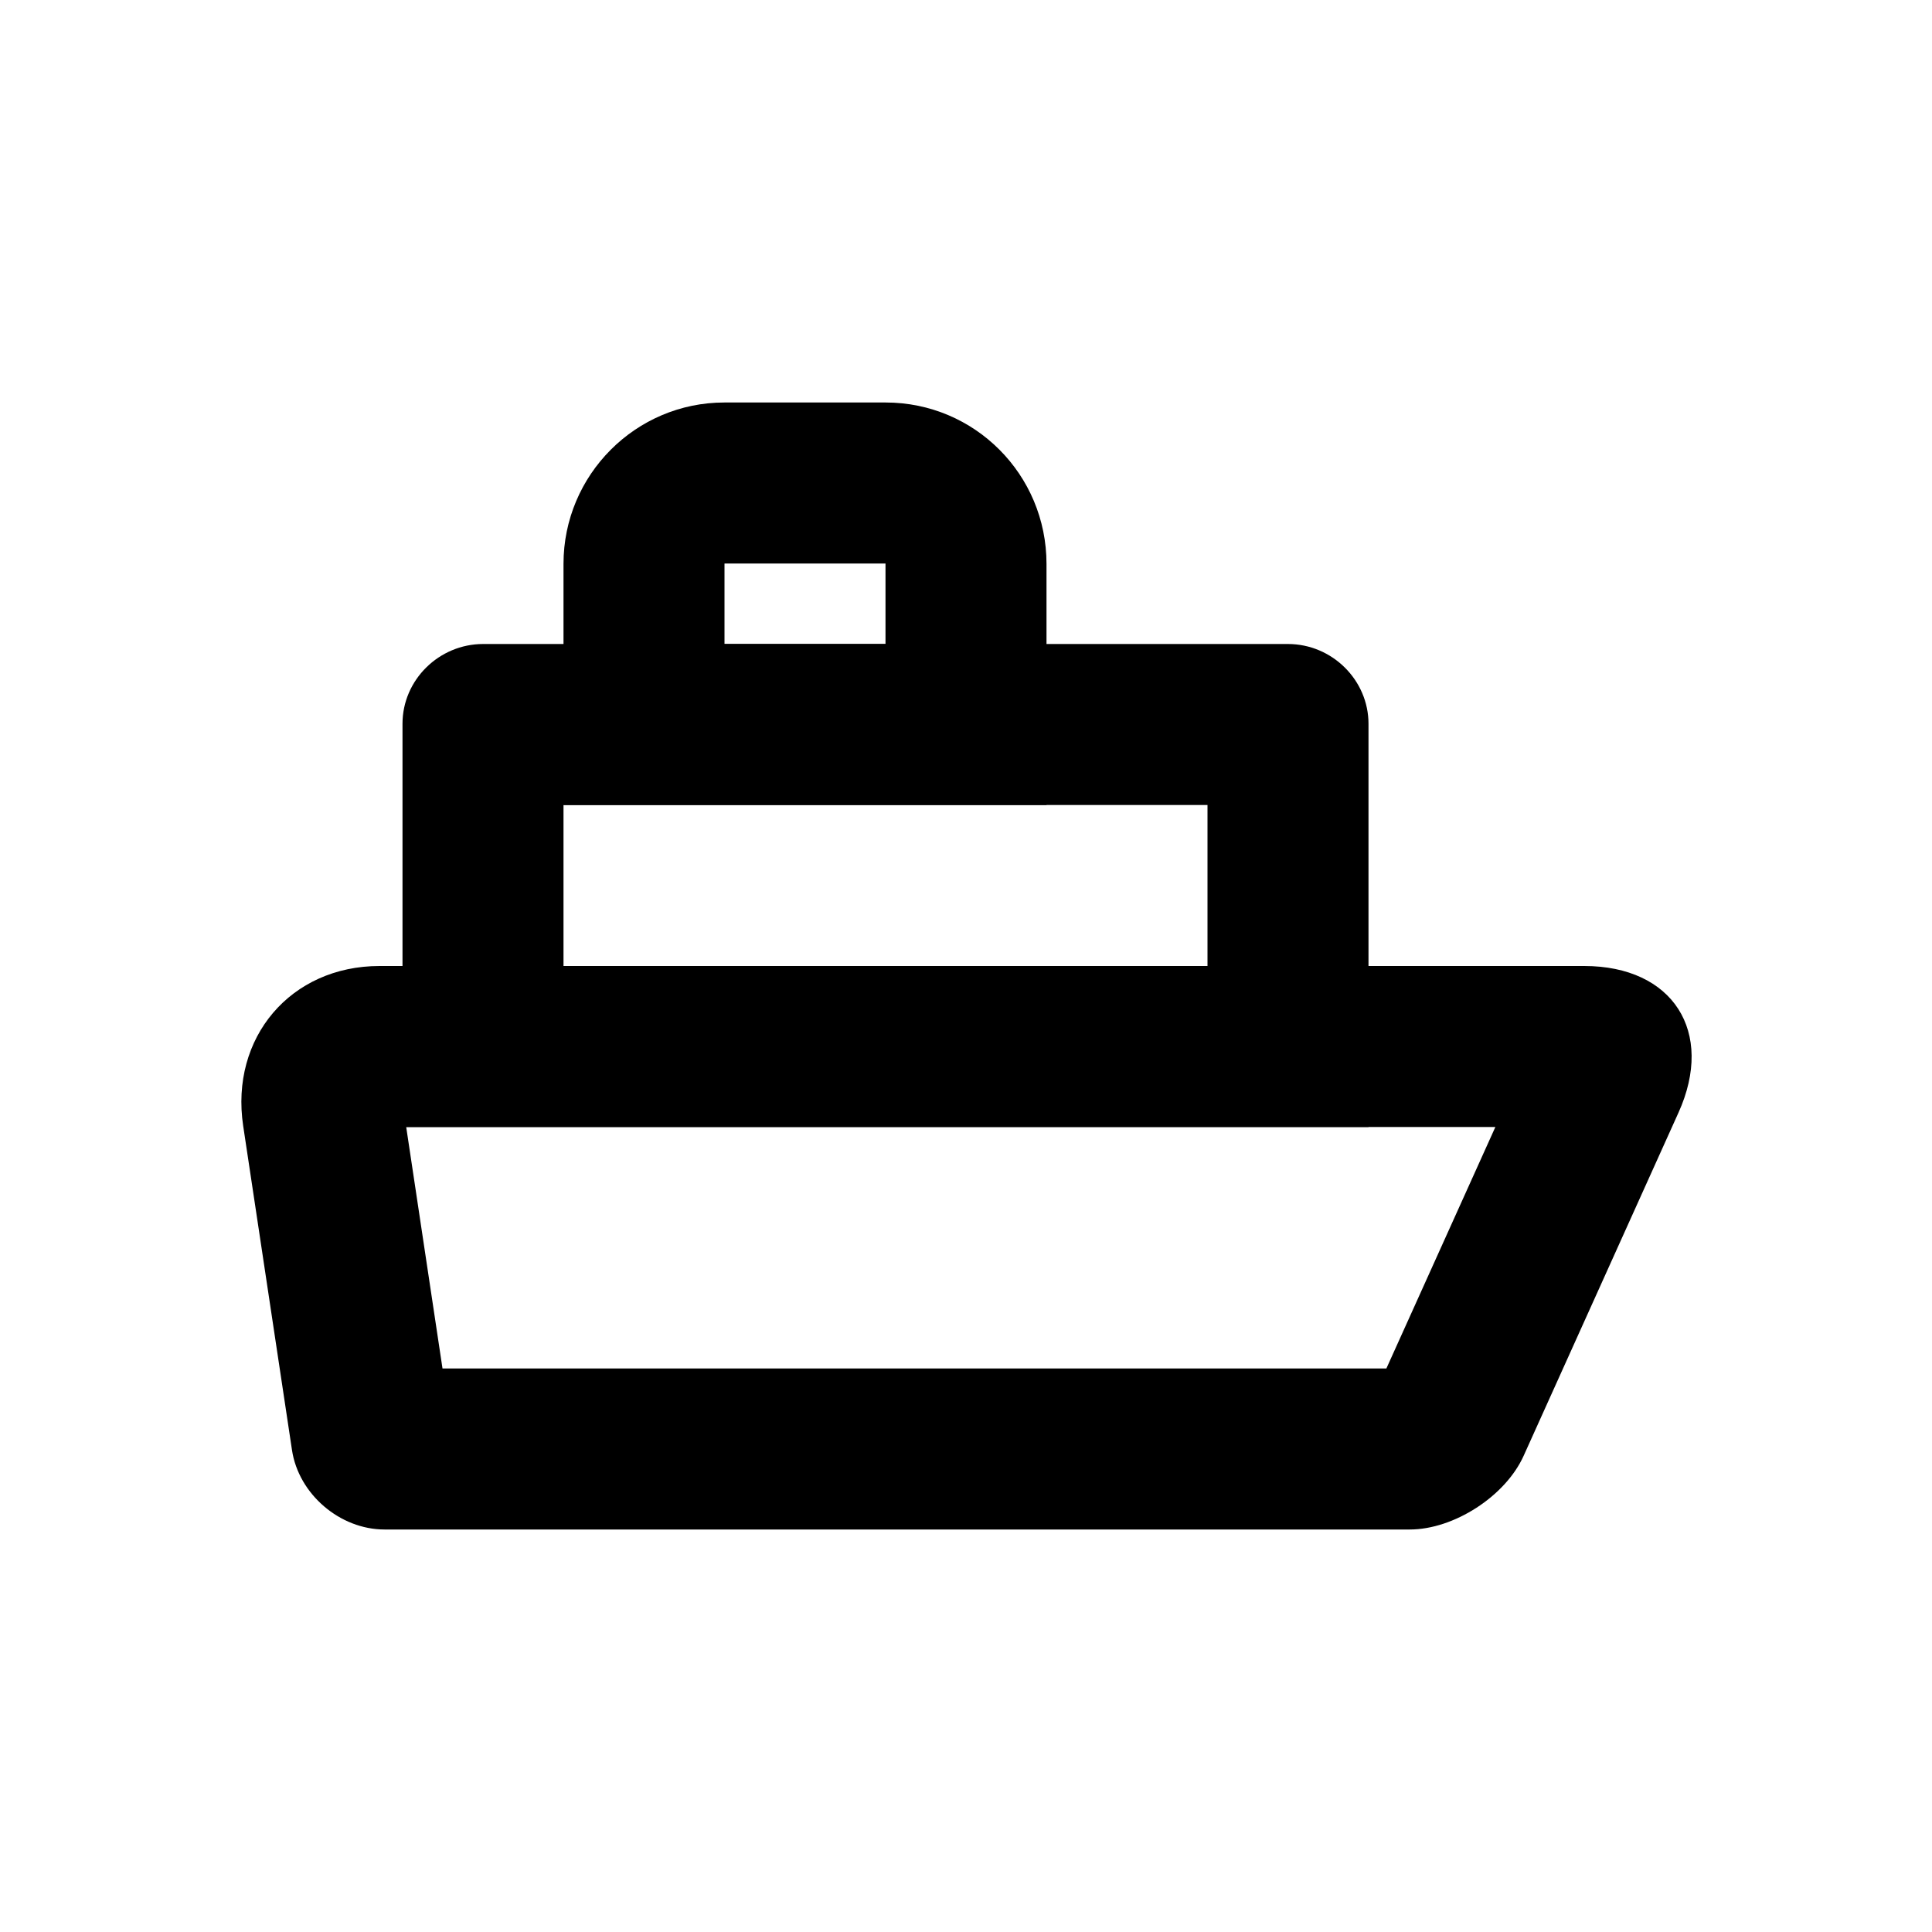 <?xml version="1.0" encoding="UTF-8" standalone="no"?>
<svg width="24px" height="24px" viewBox="0 0 24 24" version="1.1" xmlns="http://www.w3.org/2000/svg" xmlns:xlink="http://www.w3.org/1999/xlink" style="background: #FFFFFF;">
    <!-- Generator: Sketch 41 (35326) - http://www.bohemiancoding.com/sketch -->
    <title>Releases</title>
    <desc>Created with Sketch.</desc>
    <defs></defs>
    <g id="icons" stroke="none" stroke-width="1" fill="none" fill-rule="evenodd">
        <g id="releases">
            <g id="releases_icon_24x24">
                <g id="icon_container_transparent">
                    <rect x="0" y="0" width="24" height="24"></rect>
                </g>
                <path d="M5.497,17 L17.222,17 L18.576,14 L5.046,14 L5.497,17 Z M3.021,13.987 C2.856,12.89 3.611,12 4.715,12 L19.68,12 C20.781,12 21.304,12.817 20.851,13.821 L18.927,18.085 C18.699,18.59 18.057,19 17.513,19 L4.777,19 C4.224,19 3.709,18.562 3.627,18.012 L3.021,13.987 Z" id="Rectangle-14" fill="currentColor"></path>
                <path d="M7,12 L15,12 L15,10 L7,10 L7,12 Z M5,8.991 C5,8.444 5.456,8 6.002,8 L15.998,8 C16.551,8 17,8.451 17,8.991 L17,14 L5,14 L5,8.991 Z" id="Rectangle-16" fill="currentColor"></path>
                <path d="M7,7.005 C7,5.898 7.898,5 8.998,5 L11.002,5 C12.106,5 13,5.894 13,7.005 L13,10 L7,10 L7,7.005 Z M11,7.005 L11,8 L9,8 L9,7.005 C9,7.003 9.003,7 8.998,7 L11.001,7 C11,7 11,7.001 11,7.005 Z" id="Combined-Shape" fill="currentColor"></path>
            </g>
        </g>
    </g>
</svg>